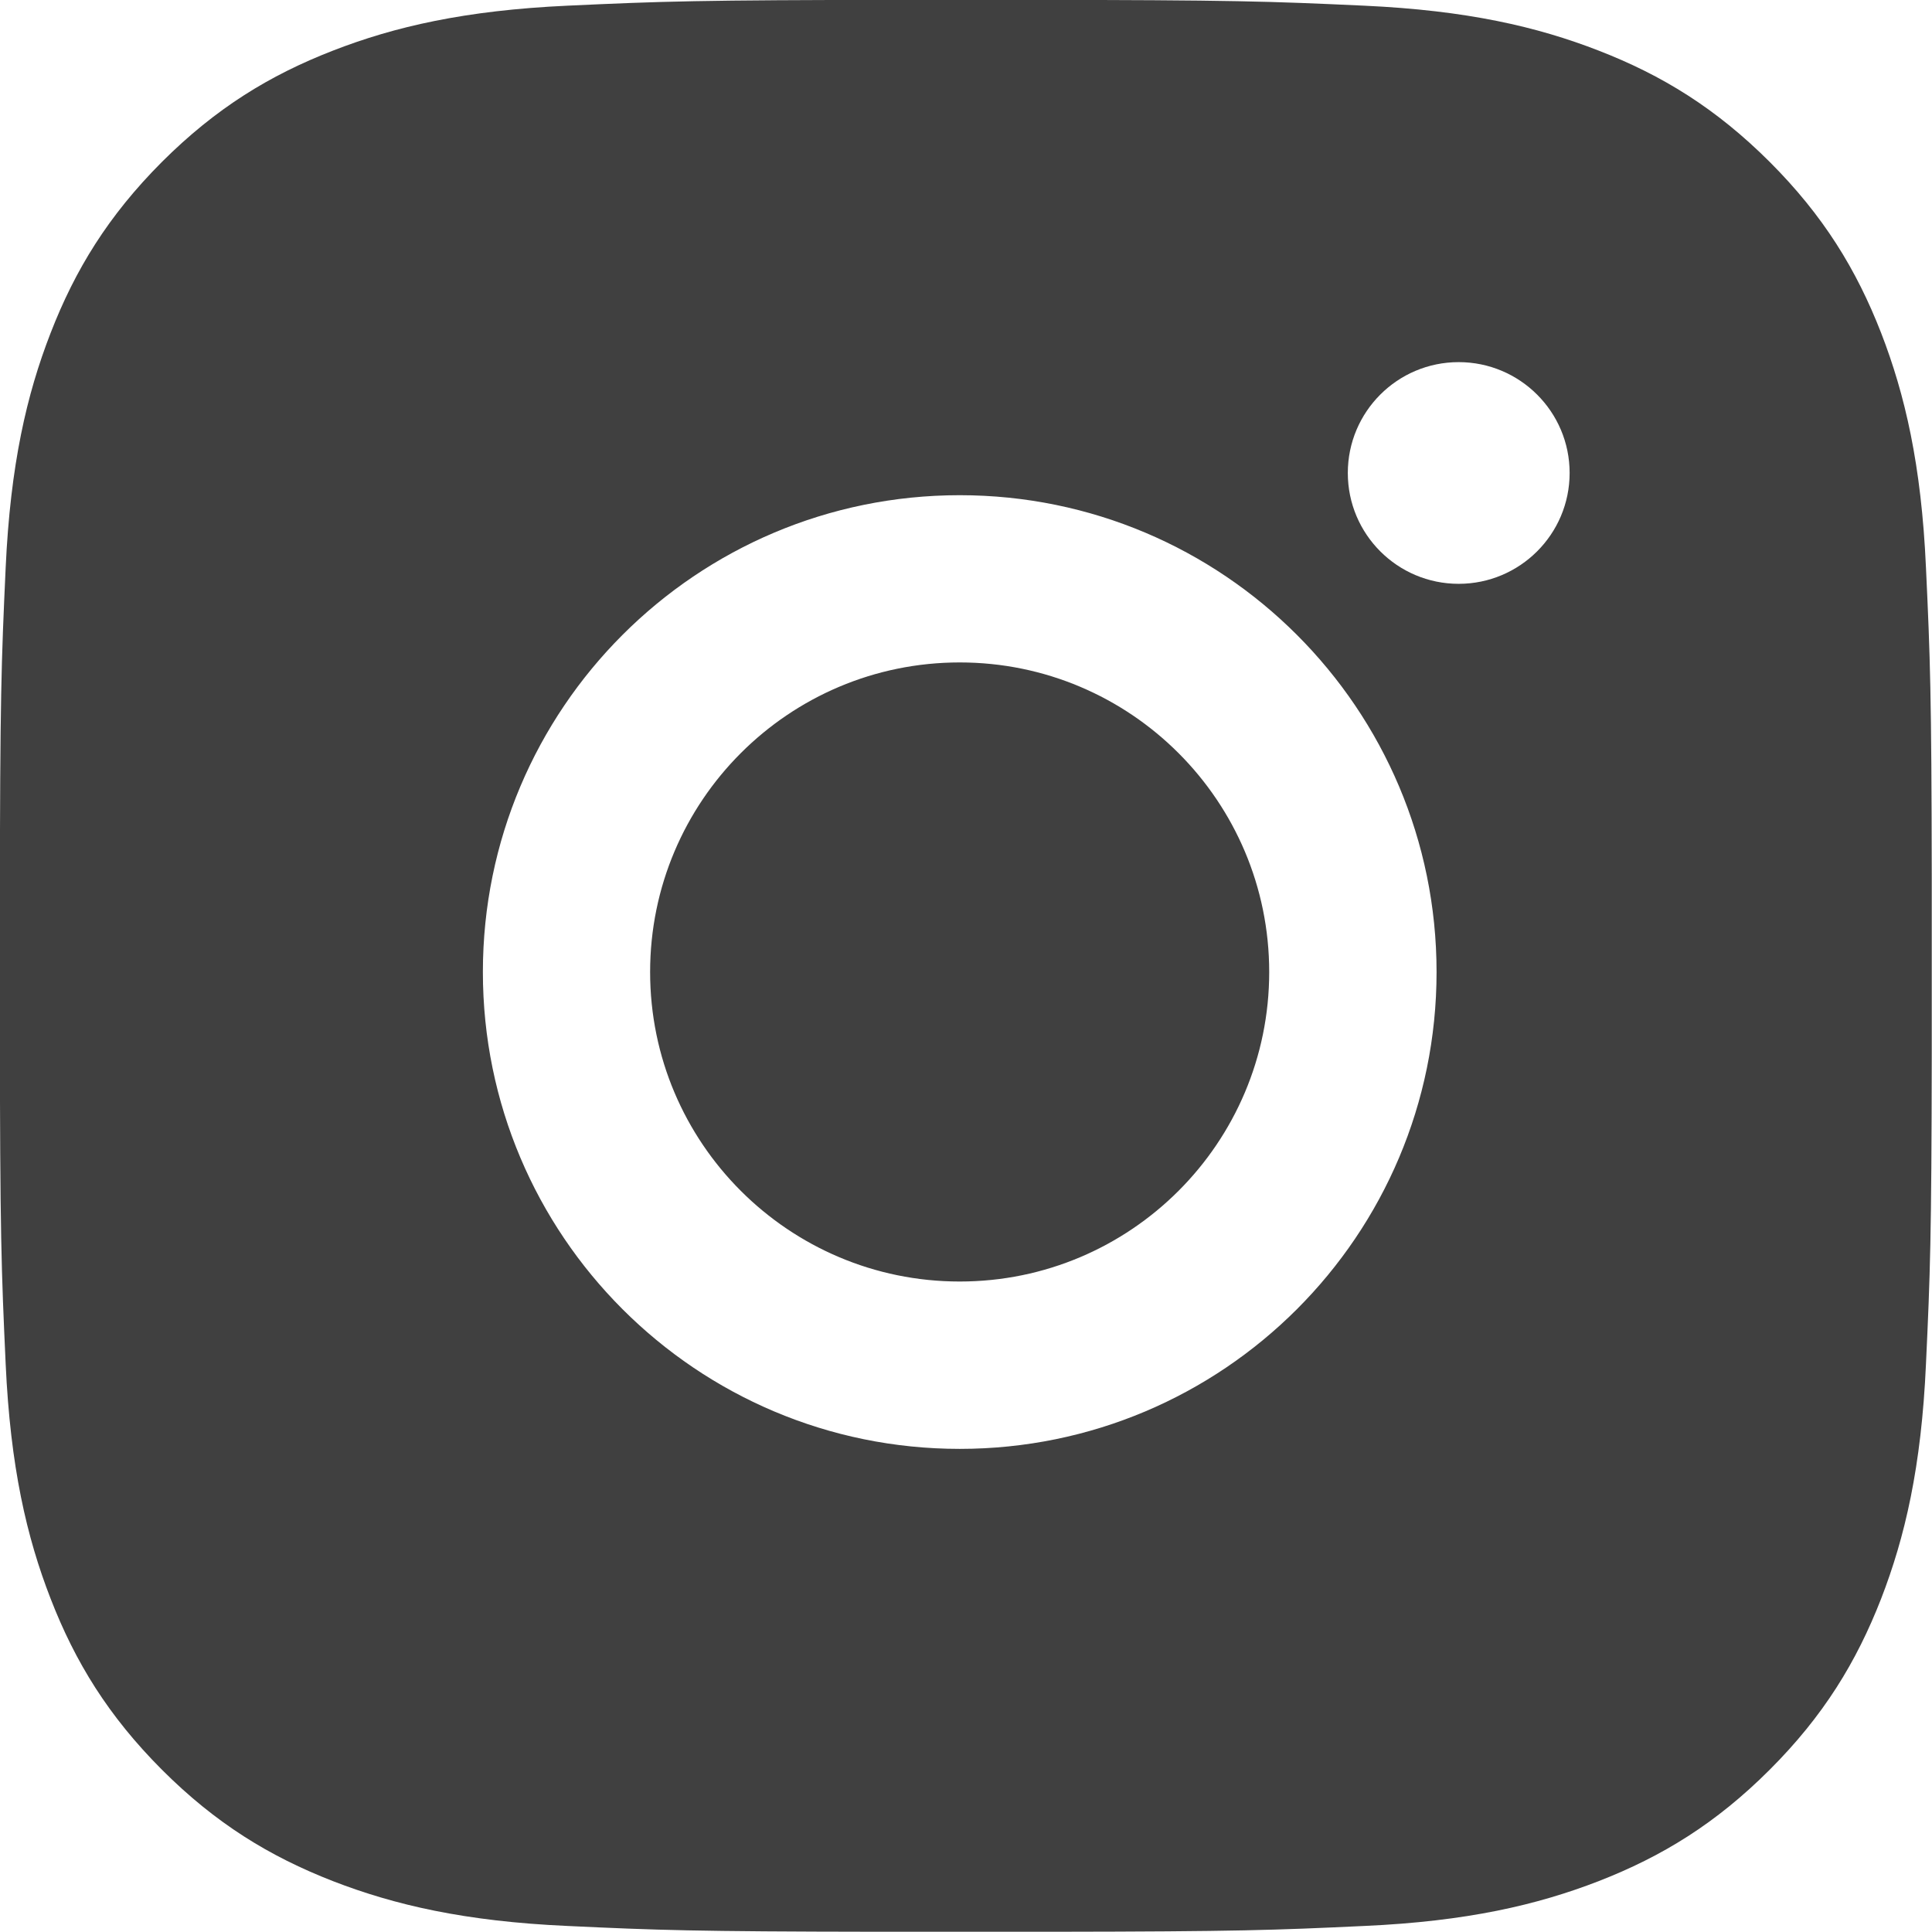 <?xml version="1.0" encoding="UTF-8"?>
<svg width="16px" height="16px" viewBox="0 0 16 16" version="1.1" xmlns="http://www.w3.org/2000/svg" xmlns:xlink="http://www.w3.org/1999/xlink">
    <!-- Generator: Sketch 58 (84663) - https://sketch.com -->
    <title>instagram</title>
    <desc>Created with Sketch.</desc>
    <g id="Webpage" stroke="none" stroke-width="1" fill="none" fill-rule="evenodd">
        <g id="Desktop-Copy" transform="translate(-220, -295)" fill="#404040">
            <path d="M227.494,294.999 L228.504,294.999 C230.221,295 230.515,295.011 231.297,295.047 C232.149,295.086 232.73,295.221 233.239,295.419 C233.765,295.623 234.211,295.897 234.656,296.341 C235.101,296.786 235.374,297.232 235.579,297.758 C235.776,298.267 235.912,298.849 235.95,299.7 C235.985,300.447 235.996,300.749 235.998,302.268 L235.998,303.729 C235.996,305.248 235.985,305.55 235.95,306.297 C235.912,307.149 235.776,307.73 235.579,308.239 C235.374,308.765 235.101,309.211 234.656,309.656 C234.211,310.101 233.765,310.374 233.239,310.579 C232.73,310.776 232.149,310.912 231.297,310.95 C230.55,310.985 230.248,310.996 228.729,310.998 L227.268,310.998 C225.749,310.996 225.447,310.985 224.7,310.95 C223.849,310.912 223.267,310.776 222.758,310.579 C222.232,310.374 221.786,310.101 221.341,309.656 C220.897,309.211 220.623,308.765 220.419,308.239 C220.221,307.73 220.086,307.149 220.047,306.297 C220.011,305.515 220,305.221 219.999,303.504 L219.999,302.494 C220,300.777 220.011,300.482 220.047,299.7 C220.086,298.849 220.221,298.267 220.419,297.758 C220.623,297.232 220.897,296.786 221.341,296.341 C221.786,295.897 222.232,295.623 222.758,295.419 C223.267,295.221 223.849,295.086 224.7,295.047 C225.482,295.011 225.777,295 227.494,294.999 L228.504,294.999 Z M227.948,299.101 C225.767,299.101 223.999,300.869 223.999,303.05 C223.999,305.231 225.767,306.999 227.948,306.999 C230.129,306.999 231.897,305.231 231.897,303.05 C231.897,300.869 230.129,299.101 227.948,299.101 Z M227.948,300.486 C229.363,300.486 230.511,301.634 230.511,303.05 C230.511,304.465 229.363,305.613 227.948,305.613 C226.532,305.613 225.384,304.465 225.384,303.05 C225.384,301.634 226.532,300.486 227.948,300.486 Z M232.08,297.999 C231.573,297.999 231.162,298.41 231.162,298.917 C231.162,299.424 231.573,299.835 232.08,299.835 C232.587,299.835 232.999,299.424 232.999,298.917 C232.999,298.41 232.587,297.999 232.08,297.999 Z" id="instagram"></path>
        </g>
    </g>
</svg>